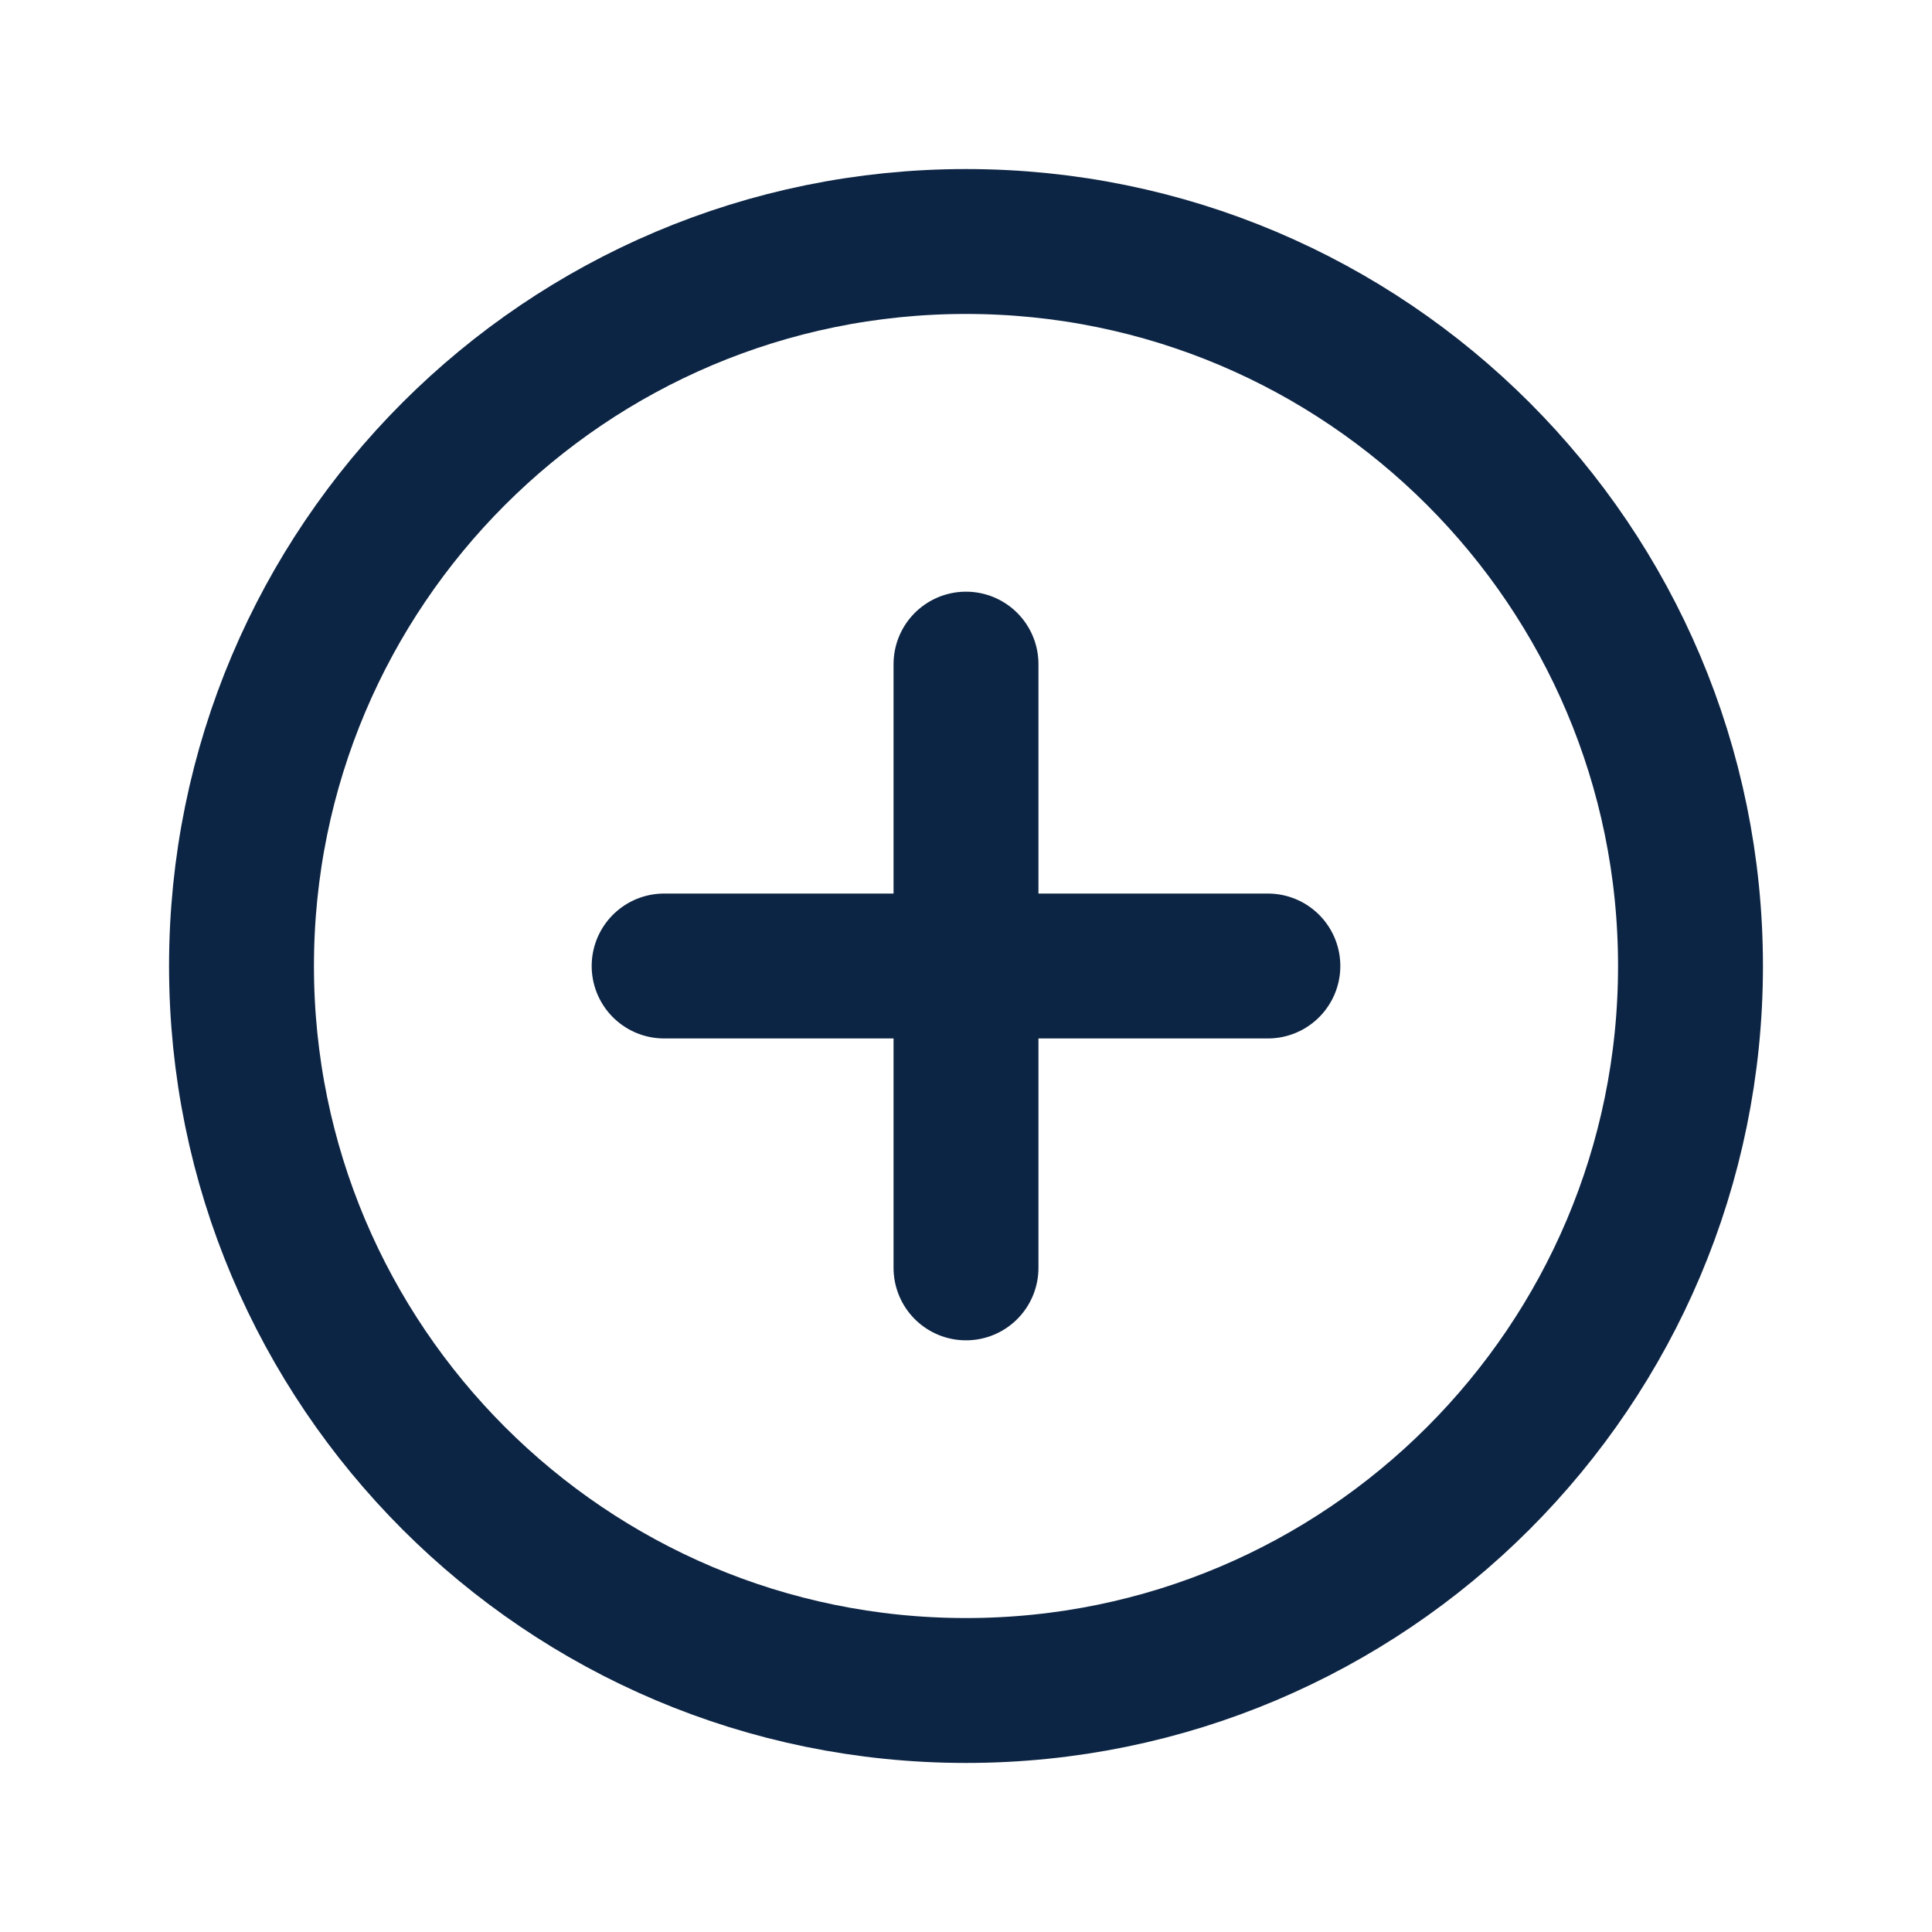 <svg width="20" height="20" viewBox="0 0 20 20" fill="none" xmlns="http://www.w3.org/2000/svg">
<path d="M17.5 10C17.5 5.859 14.141 2.5 10 2.5C5.859 2.5 2.5 5.859 2.5 10C2.5 14.141 5.859 17.5 10 17.5C14.141 17.5 17.5 14.141 17.5 10Z" stroke="#0D2544" stroke-width="1.5" stroke-miterlimit="10"/>
<path d="M10 6.875V13.125M13.125 10H6.875" stroke="#0D2544" stroke-width="1.5" stroke-linecap="round" stroke-linejoin="round"/>
</svg>
